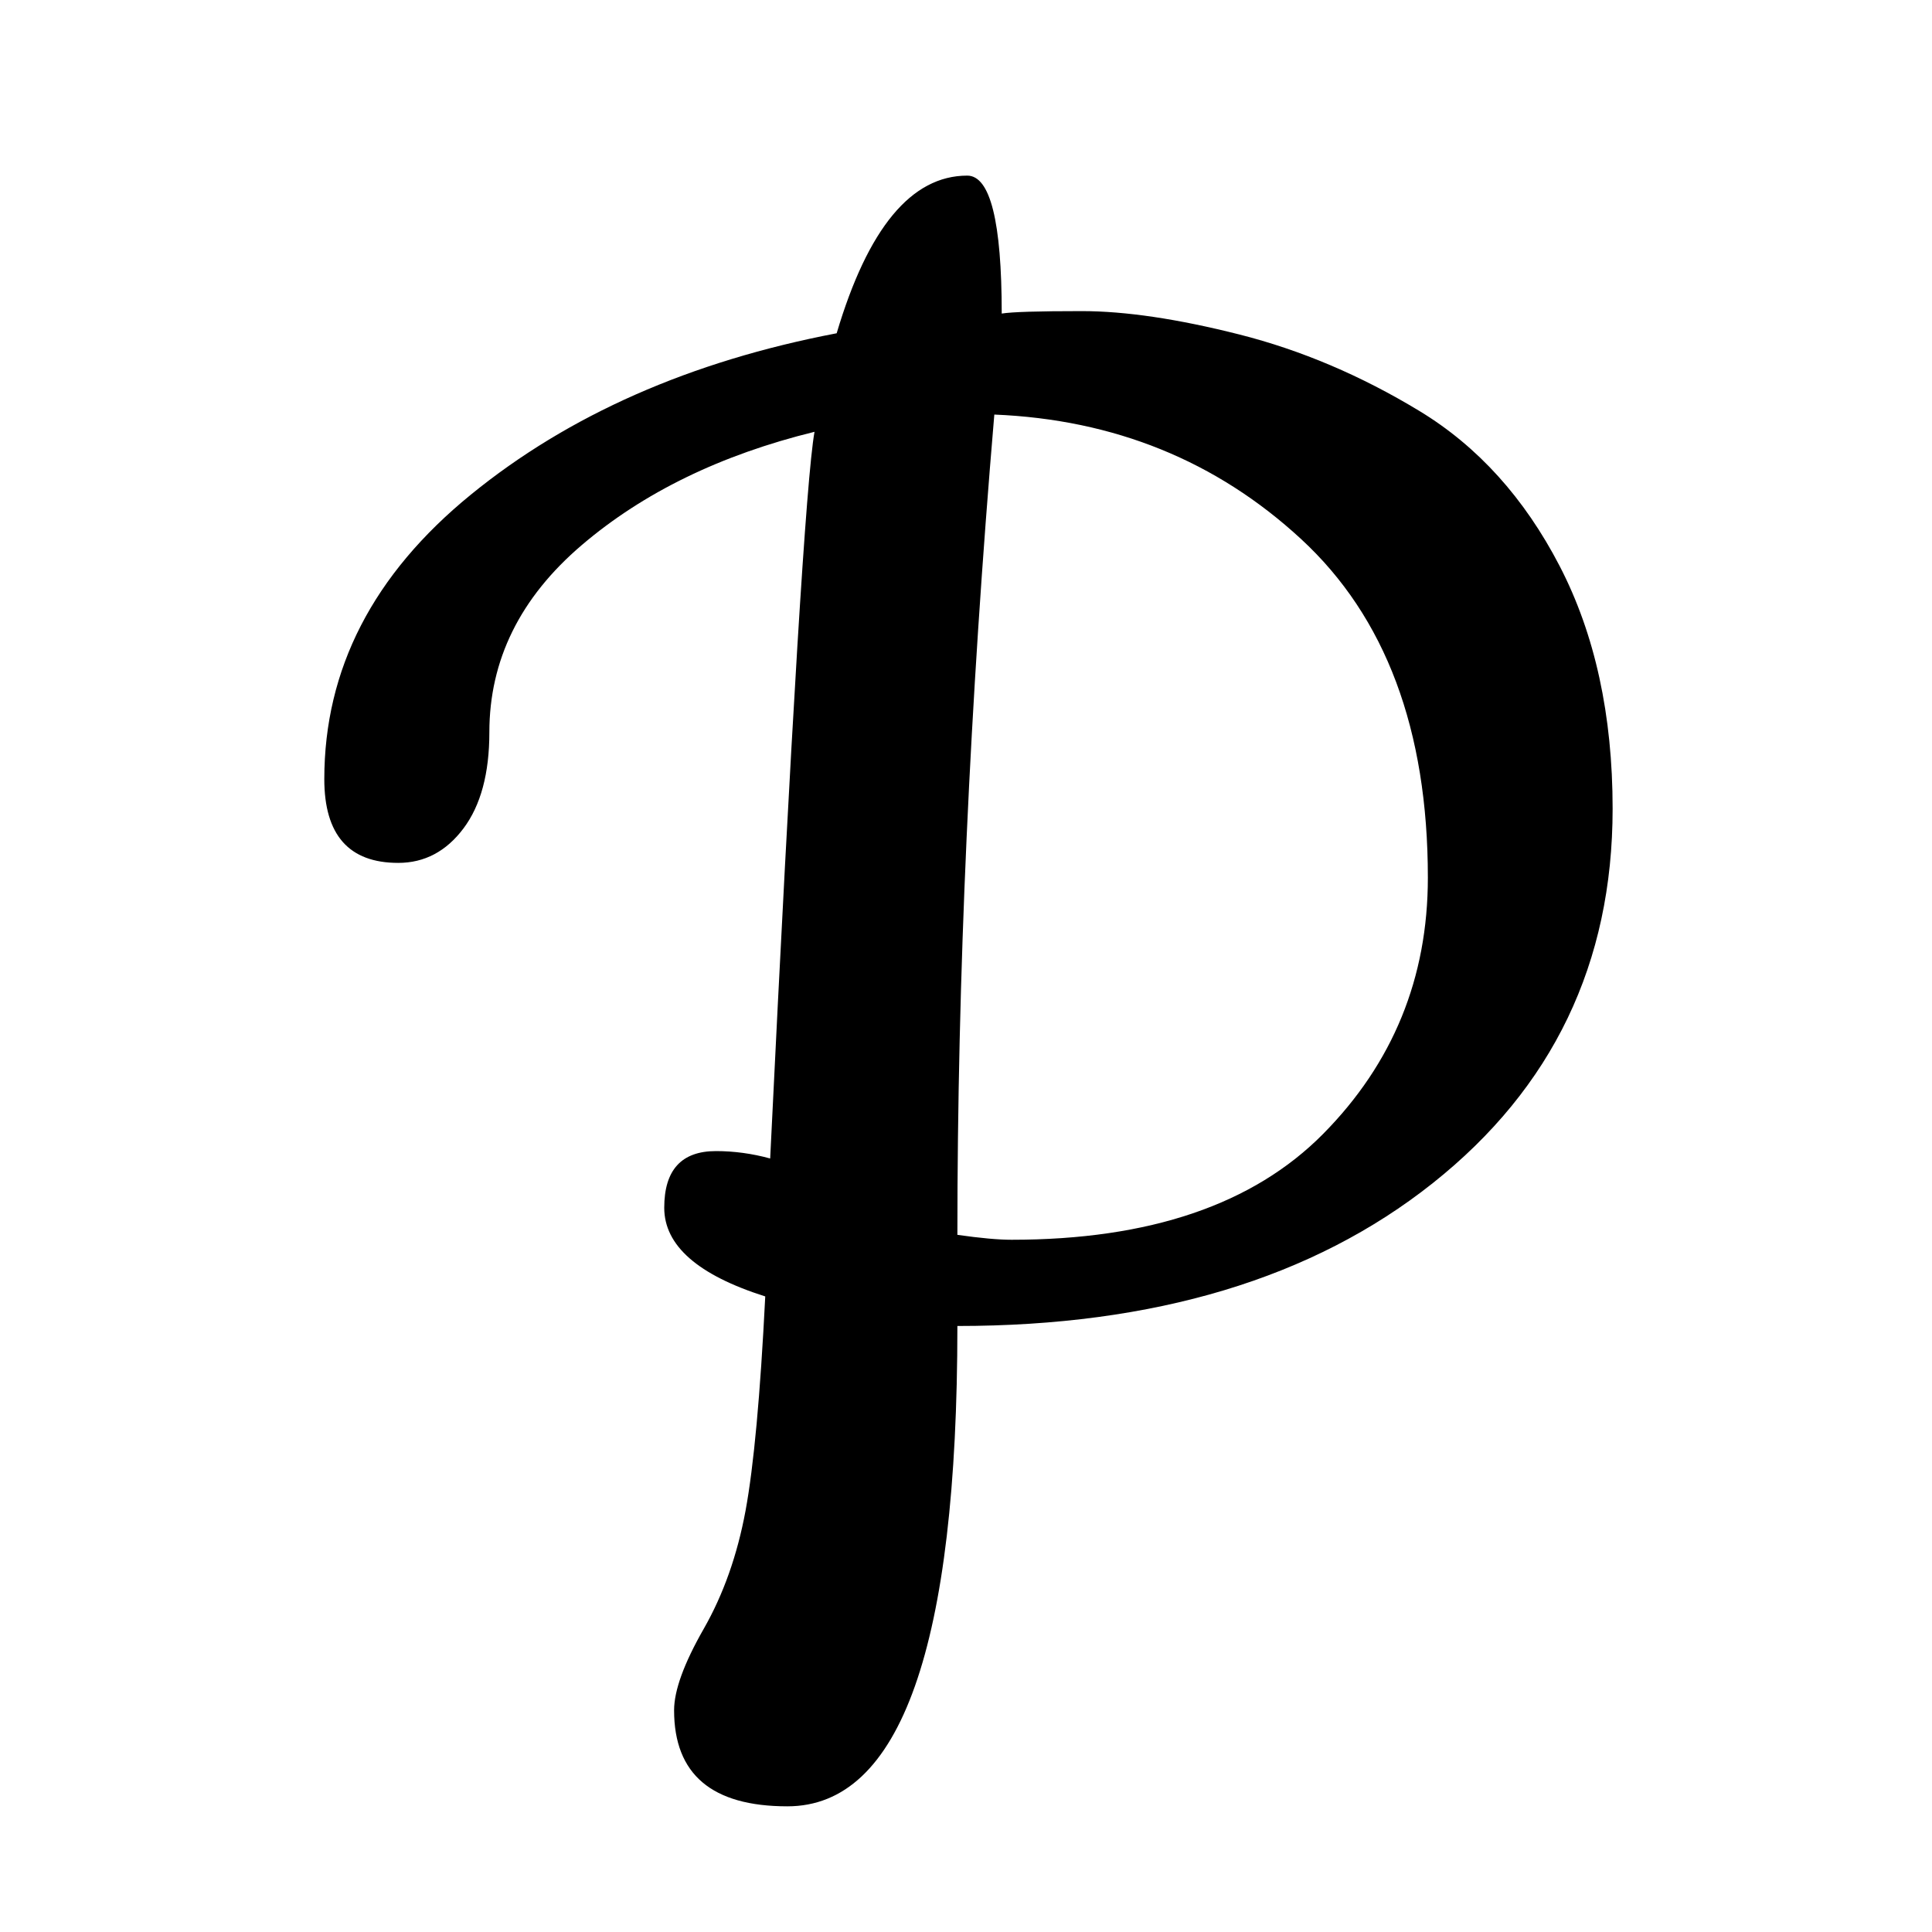<svg xmlns="http://www.w3.org/2000/svg" xmlns:xlink="http://www.w3.org/1999/xlink" version="1.1" width="1000" height="1000" viewBox="0 0 1000 1000" xml:space="preserve">
<desc>Created with Fabric.js 3.5.0</desc>
<defs>
</defs>
<rect x="0" y="0" width="100%" height="100%" fill="rgba(255,255,255,0)"/>
<g transform="matrix(1 0 0 1 500 500)" style="" id="613216">
		
<path xml:space="preserve" font-family="Cookie" font-size="1275" font-style="normal" font-weight="normal" style="stroke: none; stroke-width: 0; stroke-dasharray: none; stroke-linecap: butt; stroke-dashoffset: 0; stroke-linejoin: miter; stroke-miterlimit: 4; is-custom-font: none; font-file-url: none; fill: rgb(0,0,0); fill-rule: nonzero; opacity: 1; white-space: pre;" d="M18.49-337.70L18.49-337.70Q26.14-338.97 59.93-338.97Q93.71-338.97 141.53-326.86Q189.34-314.75 234.60-287.33Q279.86-259.92 307.28-207.01Q334.69-154.10 334.69-81.42L334.69-81.42Q334.69 38.43 241.61 112.38Q148.54 186.33-4.46 186.33L-4.46 186.33Q-4.46 434.95-92.44 434.95L-92.44 434.95Q-151.09 434.95-151.09 385.23L-151.09 385.23Q-151.09 369.93-135.79 343.15Q-120.49 316.38-114.11 281.95Q-107.74 247.53-103.91 171.03L-103.91 171.03Q-156.19 154.45-156.19 125.13Q-156.19 95.80-129.41 95.80L-129.41 95.80Q-115.39 95.80-101.36 99.63L-101.36 99.63Q-84.79-240.80-78.41-276.50L-78.41-276.50Q-151.09-258.65-198.90-217.85Q-246.71-177.05-246.71-120.95L-246.71-120.95Q-246.71-89.07-260.10-71.22Q-273.49-53.37-293.89-53.37L-293.89-53.37Q-332.14-53.37-332.14-96.72L-332.14-96.72Q-332.14-182.15-256.27-243.98Q-180.41-305.82-66.94-327.50L-66.94-327.50Q-42.71-409.10 0.64-409.10L0.64-409.10Q18.49-409.10 18.49-337.70ZM239.06-45.72L239.06-45.72Q239.06-160.47 173.40-221.03Q107.74-281.60 14.66-285.42L14.66-285.42Q-4.46-59.75-4.46 139.15L-4.46 139.15Q13.39 141.70 23.59 141.70L23.59 141.70Q130.69 141.70 184.88 86.88Q239.06 32.05 239.06-45.72Z"/></g>
</svg>